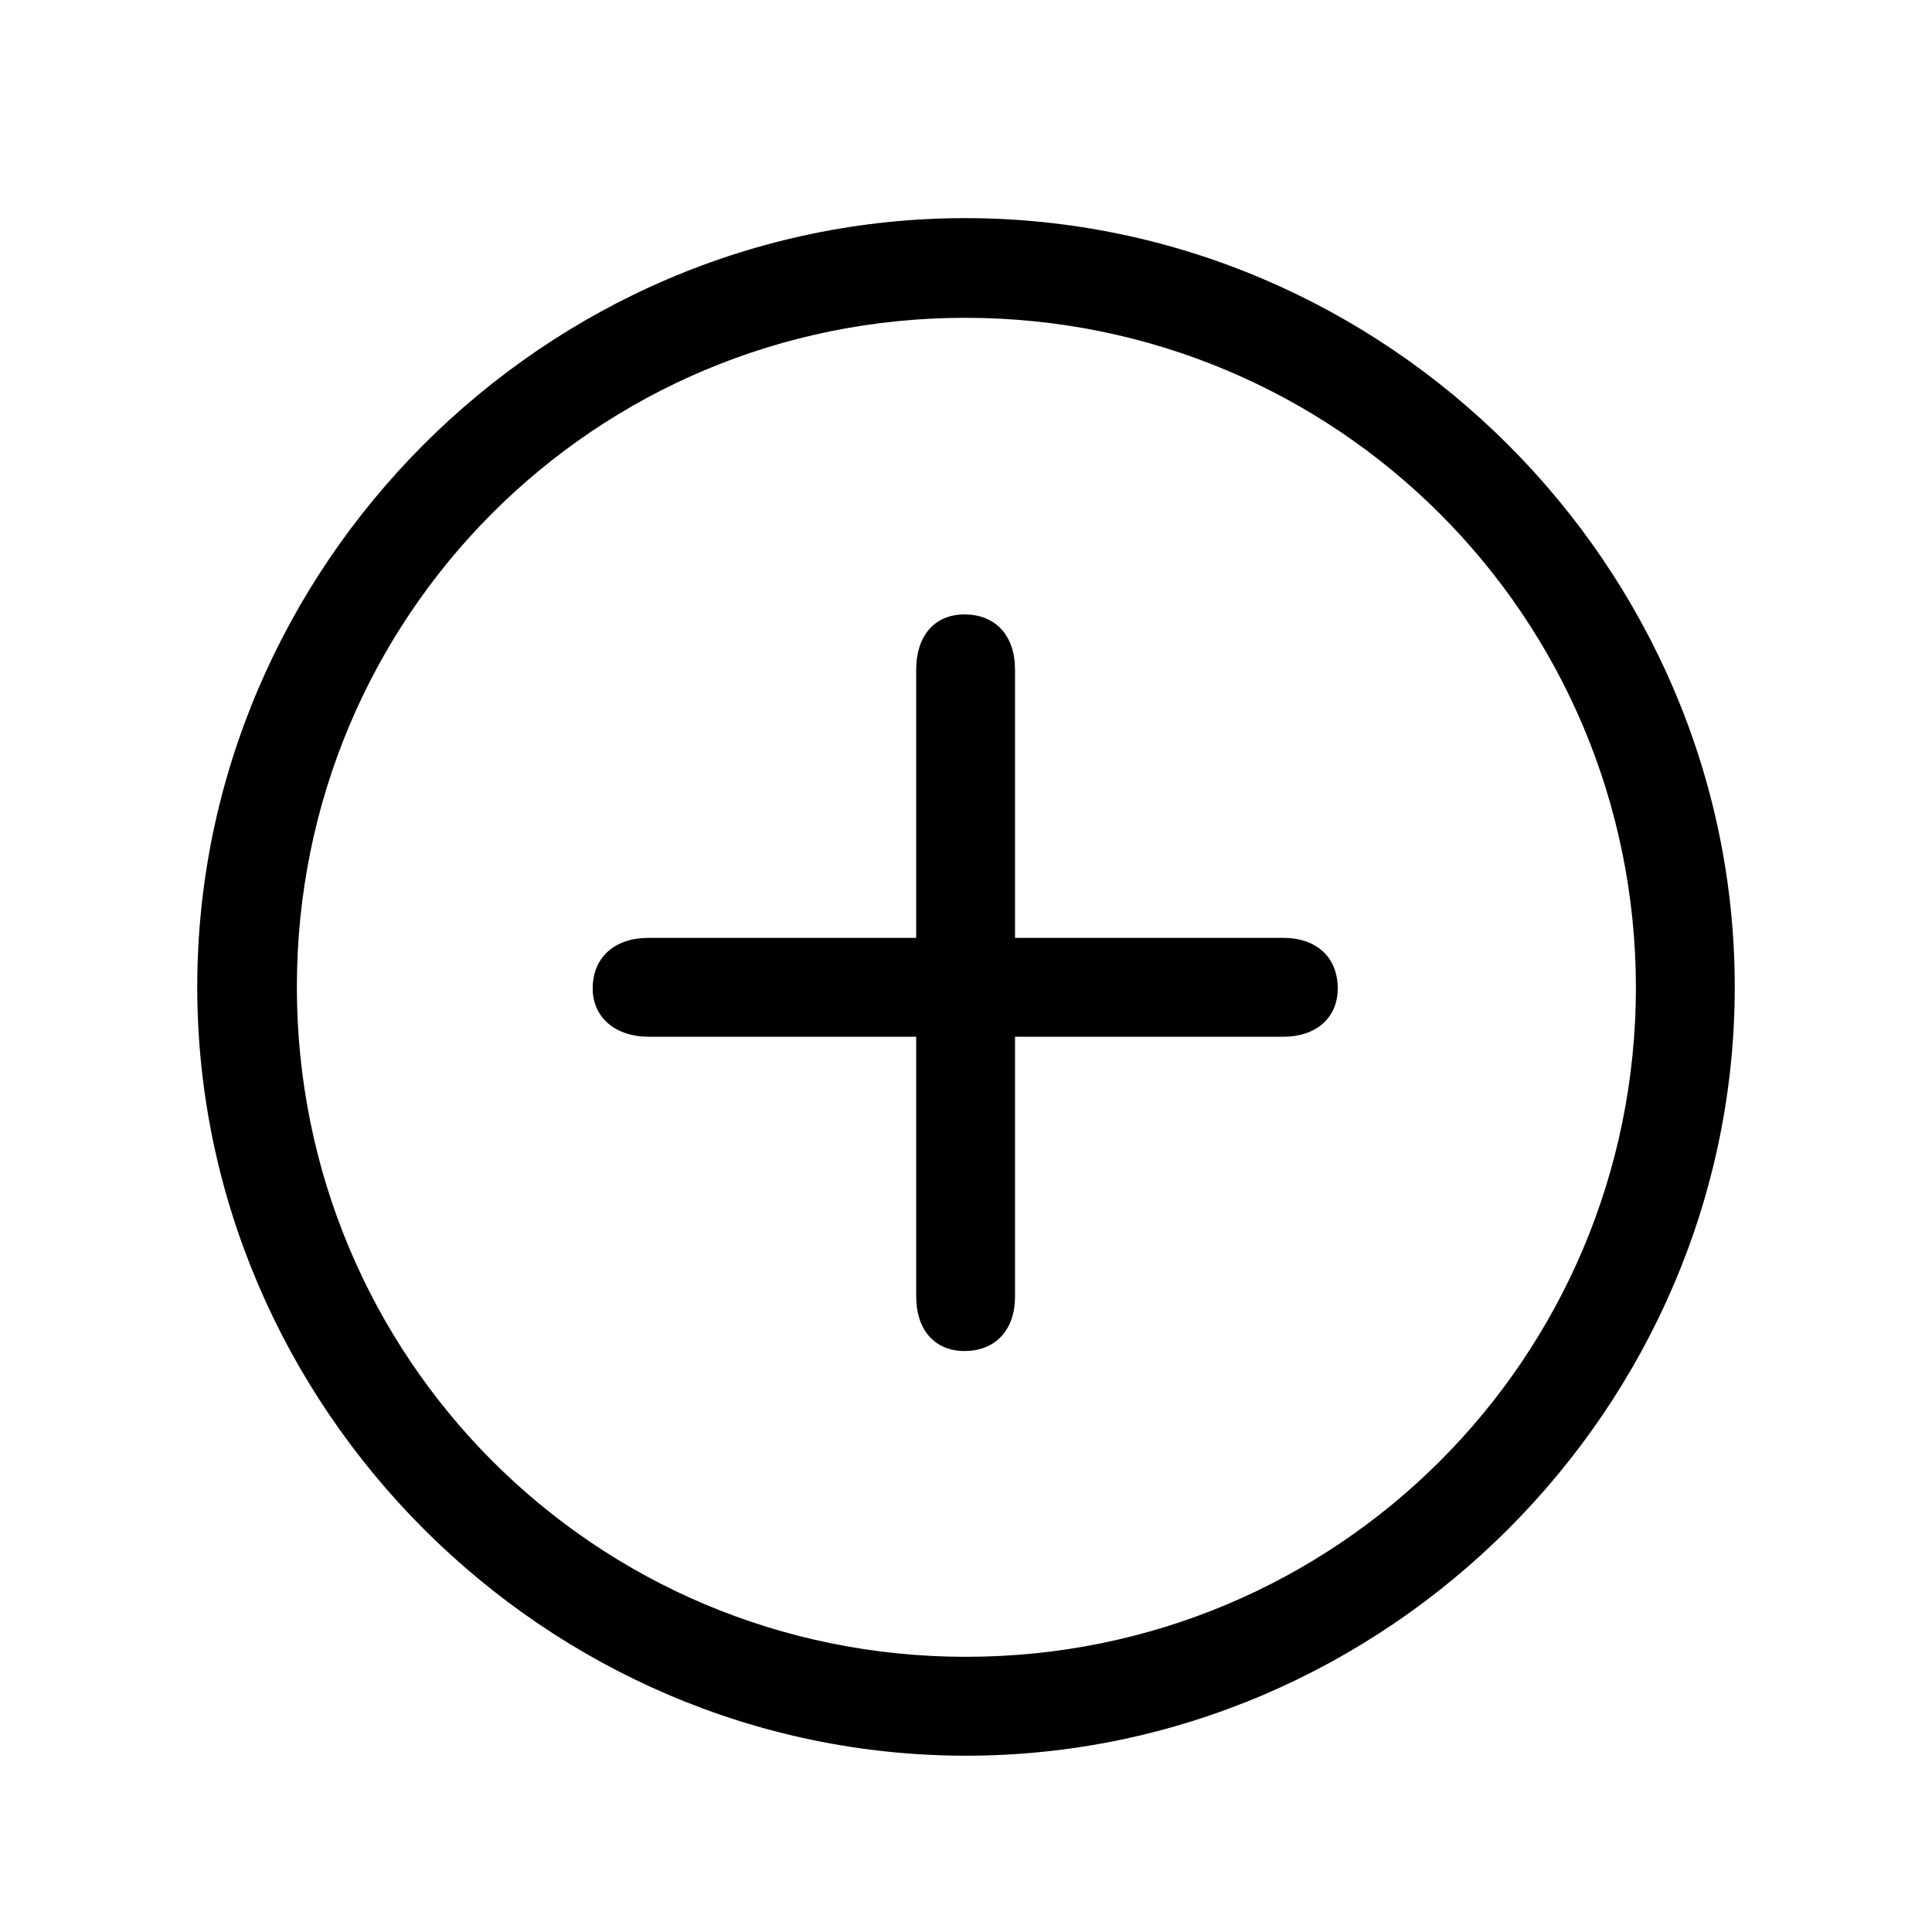 <svg width="32" height="32" viewBox="0 0 32 32" fill="none" xmlns="http://www.w3.org/2000/svg">
<path d="M16 29.08C22.97 29.08 28.733 23.316 28.733 16.347C28.733 9.377 22.97 3.613 15.987 3.613C9.018 3.613 3.267 9.377 3.267 16.347C3.267 23.316 9.03 29.08 16 29.08ZM16 27.442C9.855 27.442 4.917 22.491 4.917 16.347C4.917 10.202 9.855 5.264 15.987 5.264C22.132 5.264 27.083 10.202 27.096 16.347C27.096 22.491 22.145 27.442 16 27.442ZM15.975 22.377C16.495 22.377 16.812 22.021 16.812 21.476V17.172H21.256C21.789 17.172 22.157 16.867 22.157 16.372C22.157 15.852 21.802 15.534 21.256 15.534H16.812V11.091C16.812 10.532 16.495 10.177 15.975 10.177C15.467 10.177 15.175 10.545 15.175 11.091V15.534H10.744C10.185 15.534 9.817 15.852 9.817 16.372C9.817 16.867 10.211 17.172 10.744 17.172H15.175V21.476C15.175 22.009 15.467 22.377 15.975 22.377Z" fill="black"/>
</svg>
